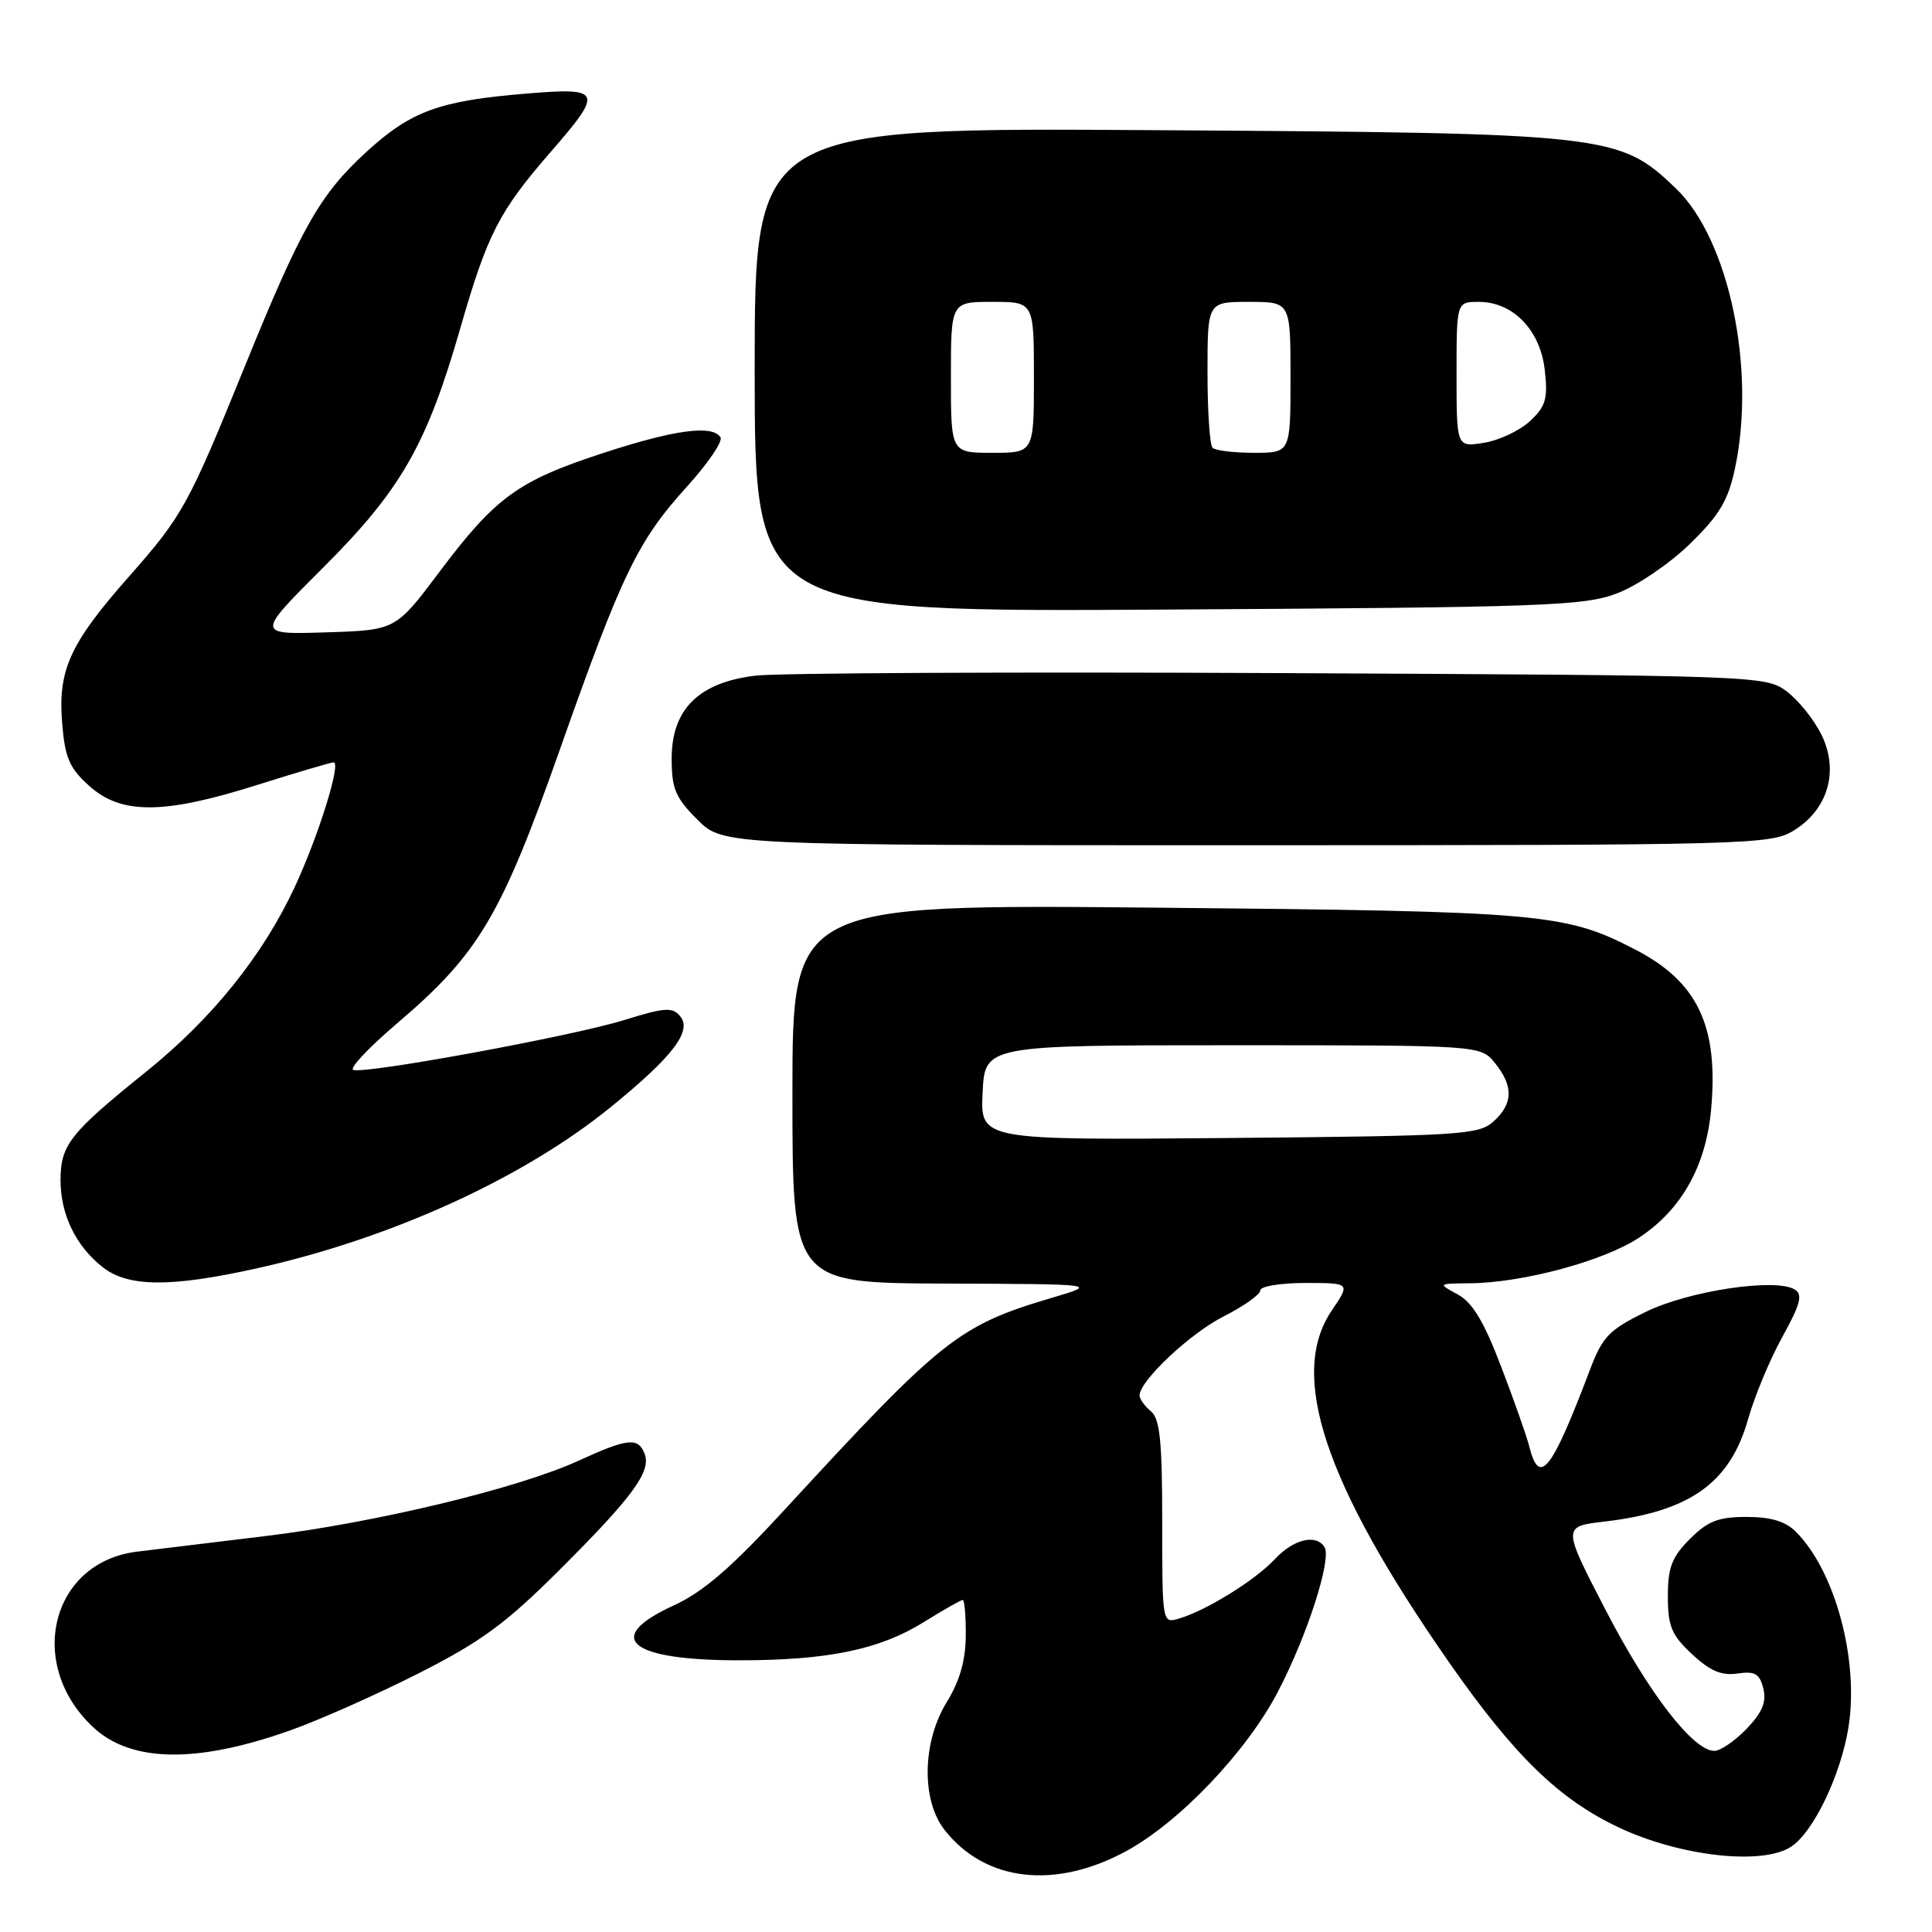<?xml version="1.0" encoding="UTF-8" standalone="no"?>
<!DOCTYPE svg PUBLIC "-//W3C//DTD SVG 1.1//EN" "http://www.w3.org/Graphics/SVG/1.1/DTD/svg11.dtd" >
<svg xmlns="http://www.w3.org/2000/svg" xmlns:xlink="http://www.w3.org/1999/xlink" version="1.1" viewBox="0 0 256 256">
 <g >
 <path fill="currentColor"
d=" M 149.25 245.27 C 156.30 241.43 165.17 232.12 169.31 224.20 C 173.19 216.80 176.48 206.59 175.51 205.01 C 174.40 203.22 171.41 203.93 168.92 206.60 C 166.31 209.39 159.89 213.38 156.25 214.46 C 154.00 215.13 154.00 215.13 154.00 201.69 C 154.00 190.96 153.70 187.99 152.50 187.00 C 151.68 186.32 151.00 185.38 151.00 184.91 C 151.00 182.97 157.67 176.69 162.16 174.42 C 164.82 173.07 167.00 171.52 167.00 170.98 C 167.00 170.44 169.69 170.00 172.97 170.00 C 178.94 170.00 178.94 170.00 176.47 173.64 C 170.71 182.13 175.45 196.45 191.82 220.00 C 200.59 232.61 206.57 238.44 214.61 242.20 C 222.71 245.99 233.54 247.19 237.33 244.70 C 240.30 242.76 243.93 235.18 244.94 228.83 C 246.34 219.94 243.17 208.17 237.96 202.96 C 236.58 201.58 234.63 201.00 231.42 201.00 C 227.70 201.00 226.30 201.54 223.92 203.92 C 221.53 206.32 221.00 207.69 221.00 211.52 C 221.00 215.49 221.48 216.65 224.20 219.18 C 226.58 221.41 228.11 222.06 230.22 221.75 C 232.54 221.41 233.16 221.77 233.65 223.73 C 234.09 225.51 233.52 226.89 231.44 229.07 C 229.89 230.68 227.97 232.00 227.16 232.00 C 224.36 232.00 218.47 224.37 212.76 213.35 C 207.02 202.27 207.02 202.27 212.58 201.62 C 223.94 200.28 229.24 196.51 231.63 188.05 C 232.49 185.00 234.54 180.08 236.19 177.11 C 238.55 172.84 238.90 171.55 237.84 170.88 C 235.35 169.30 223.74 171.03 218.03 173.85 C 213.20 176.22 212.33 177.13 210.67 181.52 C 205.55 195.03 203.97 197.01 202.62 191.61 C 202.29 190.29 200.62 185.55 198.91 181.09 C 196.63 175.11 195.11 172.58 193.16 171.52 C 190.50 170.08 190.50 170.08 194.80 170.04 C 201.83 169.97 212.54 167.08 217.21 163.98 C 222.81 160.28 226.05 154.49 226.73 147.03 C 227.74 135.94 224.95 130.08 216.62 125.79 C 207.36 121.01 204.37 120.75 153.25 120.27 C 105.00 119.82 105.00 119.82 105.00 144.91 C 105.00 170.00 105.00 170.00 125.25 170.08 C 145.50 170.15 145.50 170.15 139.50 171.93 C 127.03 175.62 124.89 177.31 104.00 200.01 C 96.89 207.74 93.18 210.94 89.25 212.74 C 79.84 217.05 83.37 220.00 97.93 220.00 C 109.65 220.00 116.50 218.59 122.32 214.99 C 124.97 213.34 127.33 212.00 127.57 212.00 C 127.80 212.00 127.99 214.14 127.97 216.75 C 127.95 220.01 127.16 222.76 125.47 225.50 C 122.19 230.83 122.06 238.53 125.17 242.49 C 130.56 249.34 139.81 250.41 149.25 245.27 Z  M 38.50 229.27 C 42.35 227.90 50.00 224.50 55.50 221.71 C 63.74 217.53 67.02 215.13 74.09 208.07 C 83.86 198.33 86.31 194.98 85.42 192.64 C 84.56 190.42 83.20 190.56 76.64 193.56 C 68.60 197.24 49.62 201.80 35.06 203.55 C 28.15 204.38 20.51 205.31 18.09 205.61 C 6.75 207.05 3.42 220.53 12.34 228.86 C 17.37 233.56 26.07 233.69 38.50 229.27 Z  M 34.00 168.07 C 51.78 164.12 69.29 156.15 80.91 146.71 C 89.14 140.02 91.75 136.61 90.13 134.66 C 89.11 133.42 88.09 133.49 82.72 135.16 C 75.94 137.27 48.48 142.33 46.81 141.77 C 46.24 141.58 48.86 138.80 52.64 135.58 C 63.44 126.38 66.39 121.41 74.21 99.25 C 82.43 75.96 84.50 71.67 91.06 64.44 C 93.81 61.40 95.80 58.48 95.47 57.95 C 94.42 56.26 89.39 56.93 79.89 60.04 C 68.63 63.72 65.68 65.86 58.21 75.80 C 52.43 83.50 52.43 83.50 43.19 83.79 C 33.94 84.08 33.94 84.08 42.74 75.29 C 53.12 64.94 56.53 59.00 60.99 43.50 C 64.60 30.96 66.12 28.01 73.04 20.05 C 79.98 12.06 79.77 11.57 69.75 12.40 C 58.21 13.35 54.48 14.71 48.57 20.11 C 42.40 25.75 39.92 30.12 32.45 48.52 C 24.93 67.02 24.20 68.34 17.00 76.50 C 9.24 85.30 7.65 88.80 8.24 95.89 C 8.62 100.45 9.21 101.80 11.86 104.17 C 16.10 107.95 21.70 107.92 34.05 104.02 C 39.25 102.38 43.81 101.03 44.20 101.02 C 45.25 100.99 42.22 110.72 39.07 117.50 C 34.84 126.60 28.10 134.98 19.37 142.00 C 9.29 150.12 8.05 151.68 8.02 156.30 C 8.00 160.88 10.02 165.09 13.61 167.91 C 16.98 170.56 22.59 170.60 34.00 168.07 Z  M 237.65 110.07 C 242.24 107.27 243.72 102.12 241.33 97.31 C 240.32 95.28 238.23 92.70 236.68 91.56 C 233.91 89.54 232.70 89.49 169.68 89.19 C 134.38 89.02 103.06 89.17 100.08 89.53 C 92.57 90.44 89.00 93.98 89.00 100.52 C 89.00 104.51 89.50 105.70 92.40 108.60 C 95.80 112.00 95.80 112.00 165.15 112.00 C 231.76 111.99 234.62 111.92 237.65 110.07 Z  M 214.30 78.61 C 216.93 77.61 221.27 74.66 223.92 72.07 C 227.81 68.29 228.98 66.34 229.88 62.13 C 232.72 48.89 229.09 31.67 222.03 24.93 C 214.54 17.78 213.24 17.63 153.25 17.25 C 100.00 16.90 100.00 16.90 100.00 49.00 C 100.00 81.10 100.00 81.10 154.75 80.77 C 204.95 80.47 209.90 80.29 214.30 78.61 Z  M 130.20 144.79 C 130.50 138.50 130.50 138.50 163.34 138.50 C 196.18 138.50 196.18 138.50 198.09 140.86 C 200.56 143.92 200.51 146.23 197.90 148.60 C 195.93 150.37 193.61 150.52 162.85 150.79 C 129.90 151.08 129.90 151.08 130.20 144.79 Z  M 126.00 50.00 C 126.00 40.00 126.00 40.00 131.50 40.00 C 137.00 40.00 137.00 40.00 137.00 50.00 C 137.00 60.00 137.00 60.00 131.50 60.00 C 126.00 60.00 126.00 60.00 126.00 50.00 Z  M 160.67 59.33 C 160.30 58.97 160.00 54.47 160.00 49.33 C 160.00 40.00 160.00 40.00 165.50 40.00 C 171.00 40.00 171.00 40.00 171.00 50.00 C 171.00 60.00 171.00 60.00 166.17 60.00 C 163.51 60.00 161.03 59.70 160.67 59.33 Z  M 193.00 49.63 C 193.00 40.00 193.00 40.00 195.94 40.00 C 200.49 40.00 204.10 43.74 204.69 49.03 C 205.12 52.84 204.83 53.84 202.74 55.79 C 201.39 57.05 198.65 58.35 196.64 58.67 C 193.00 59.26 193.00 59.26 193.00 49.63 Z "/>
</g>
</svg>
